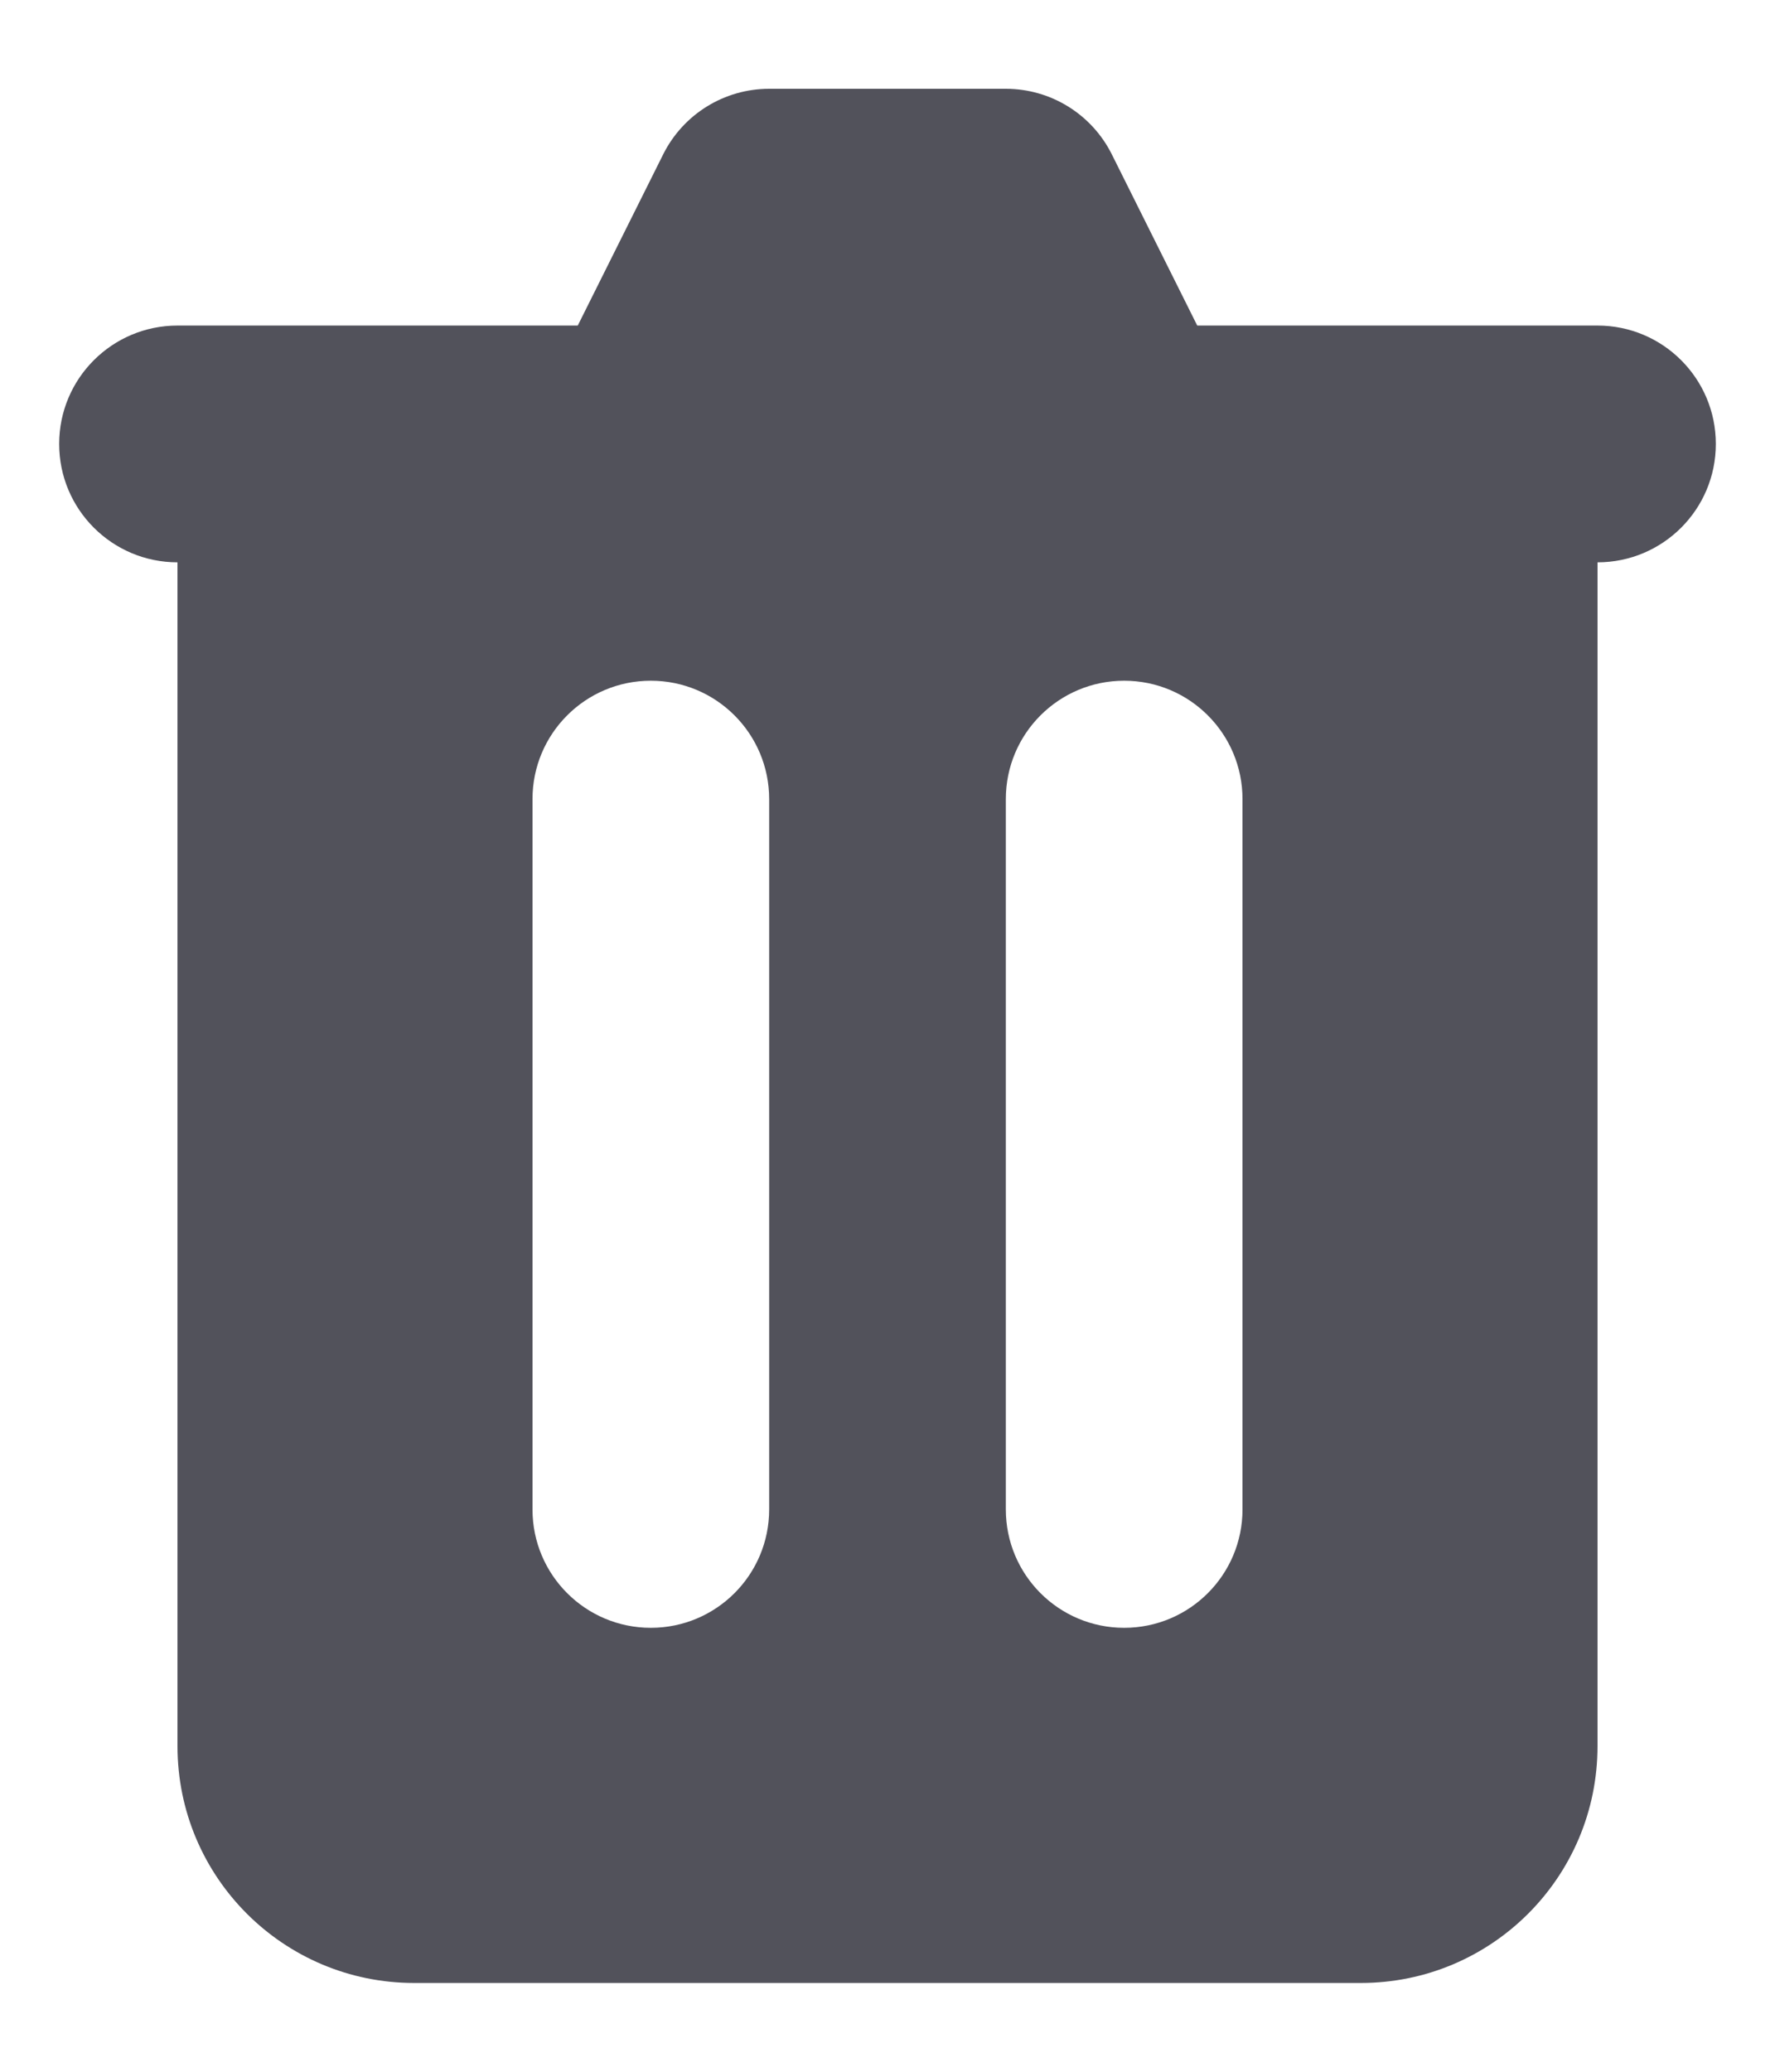 <svg width="12" height="14" viewBox="0 0 12 14" fill="none" xmlns="http://www.w3.org/2000/svg">
    <path fill-rule="evenodd" clip-rule="evenodd" d="M5.2 0.6C4.897 0.6 4.62 0.771 4.484 1.042L3.906 2.2H1.2C0.758 2.2 0.4 2.558 0.4 3C0.4 3.442 0.758 3.8 1.2 3.8L1.2 11.8C1.2 12.684 1.916 13.4 2.8 13.4H9.2C10.084 13.4 10.8 12.684 10.8 11.8V3.8C11.242 3.8 11.6 3.442 11.6 3C11.6 2.558 11.242 2.2 10.8 2.2H8.094L7.516 1.042C7.38 0.771 7.103 0.6 6.8 0.6H5.2ZM3.6 5.4C3.6 4.958 3.958 4.6 4.4 4.6C4.842 4.6 5.2 4.958 5.2 5.4V10.2C5.2 10.642 4.842 11 4.4 11C3.958 11 3.6 10.642 3.6 10.2V5.4ZM7.6 4.6C7.158 4.6 6.8 4.958 6.8 5.4V10.2C6.8 10.642 7.158 11 7.6 11C8.042 11 8.4 10.642 8.4 10.2V5.4C8.4 4.958 8.042 4.6 7.6 4.6Z" fill="#52525B"/>
</svg>
